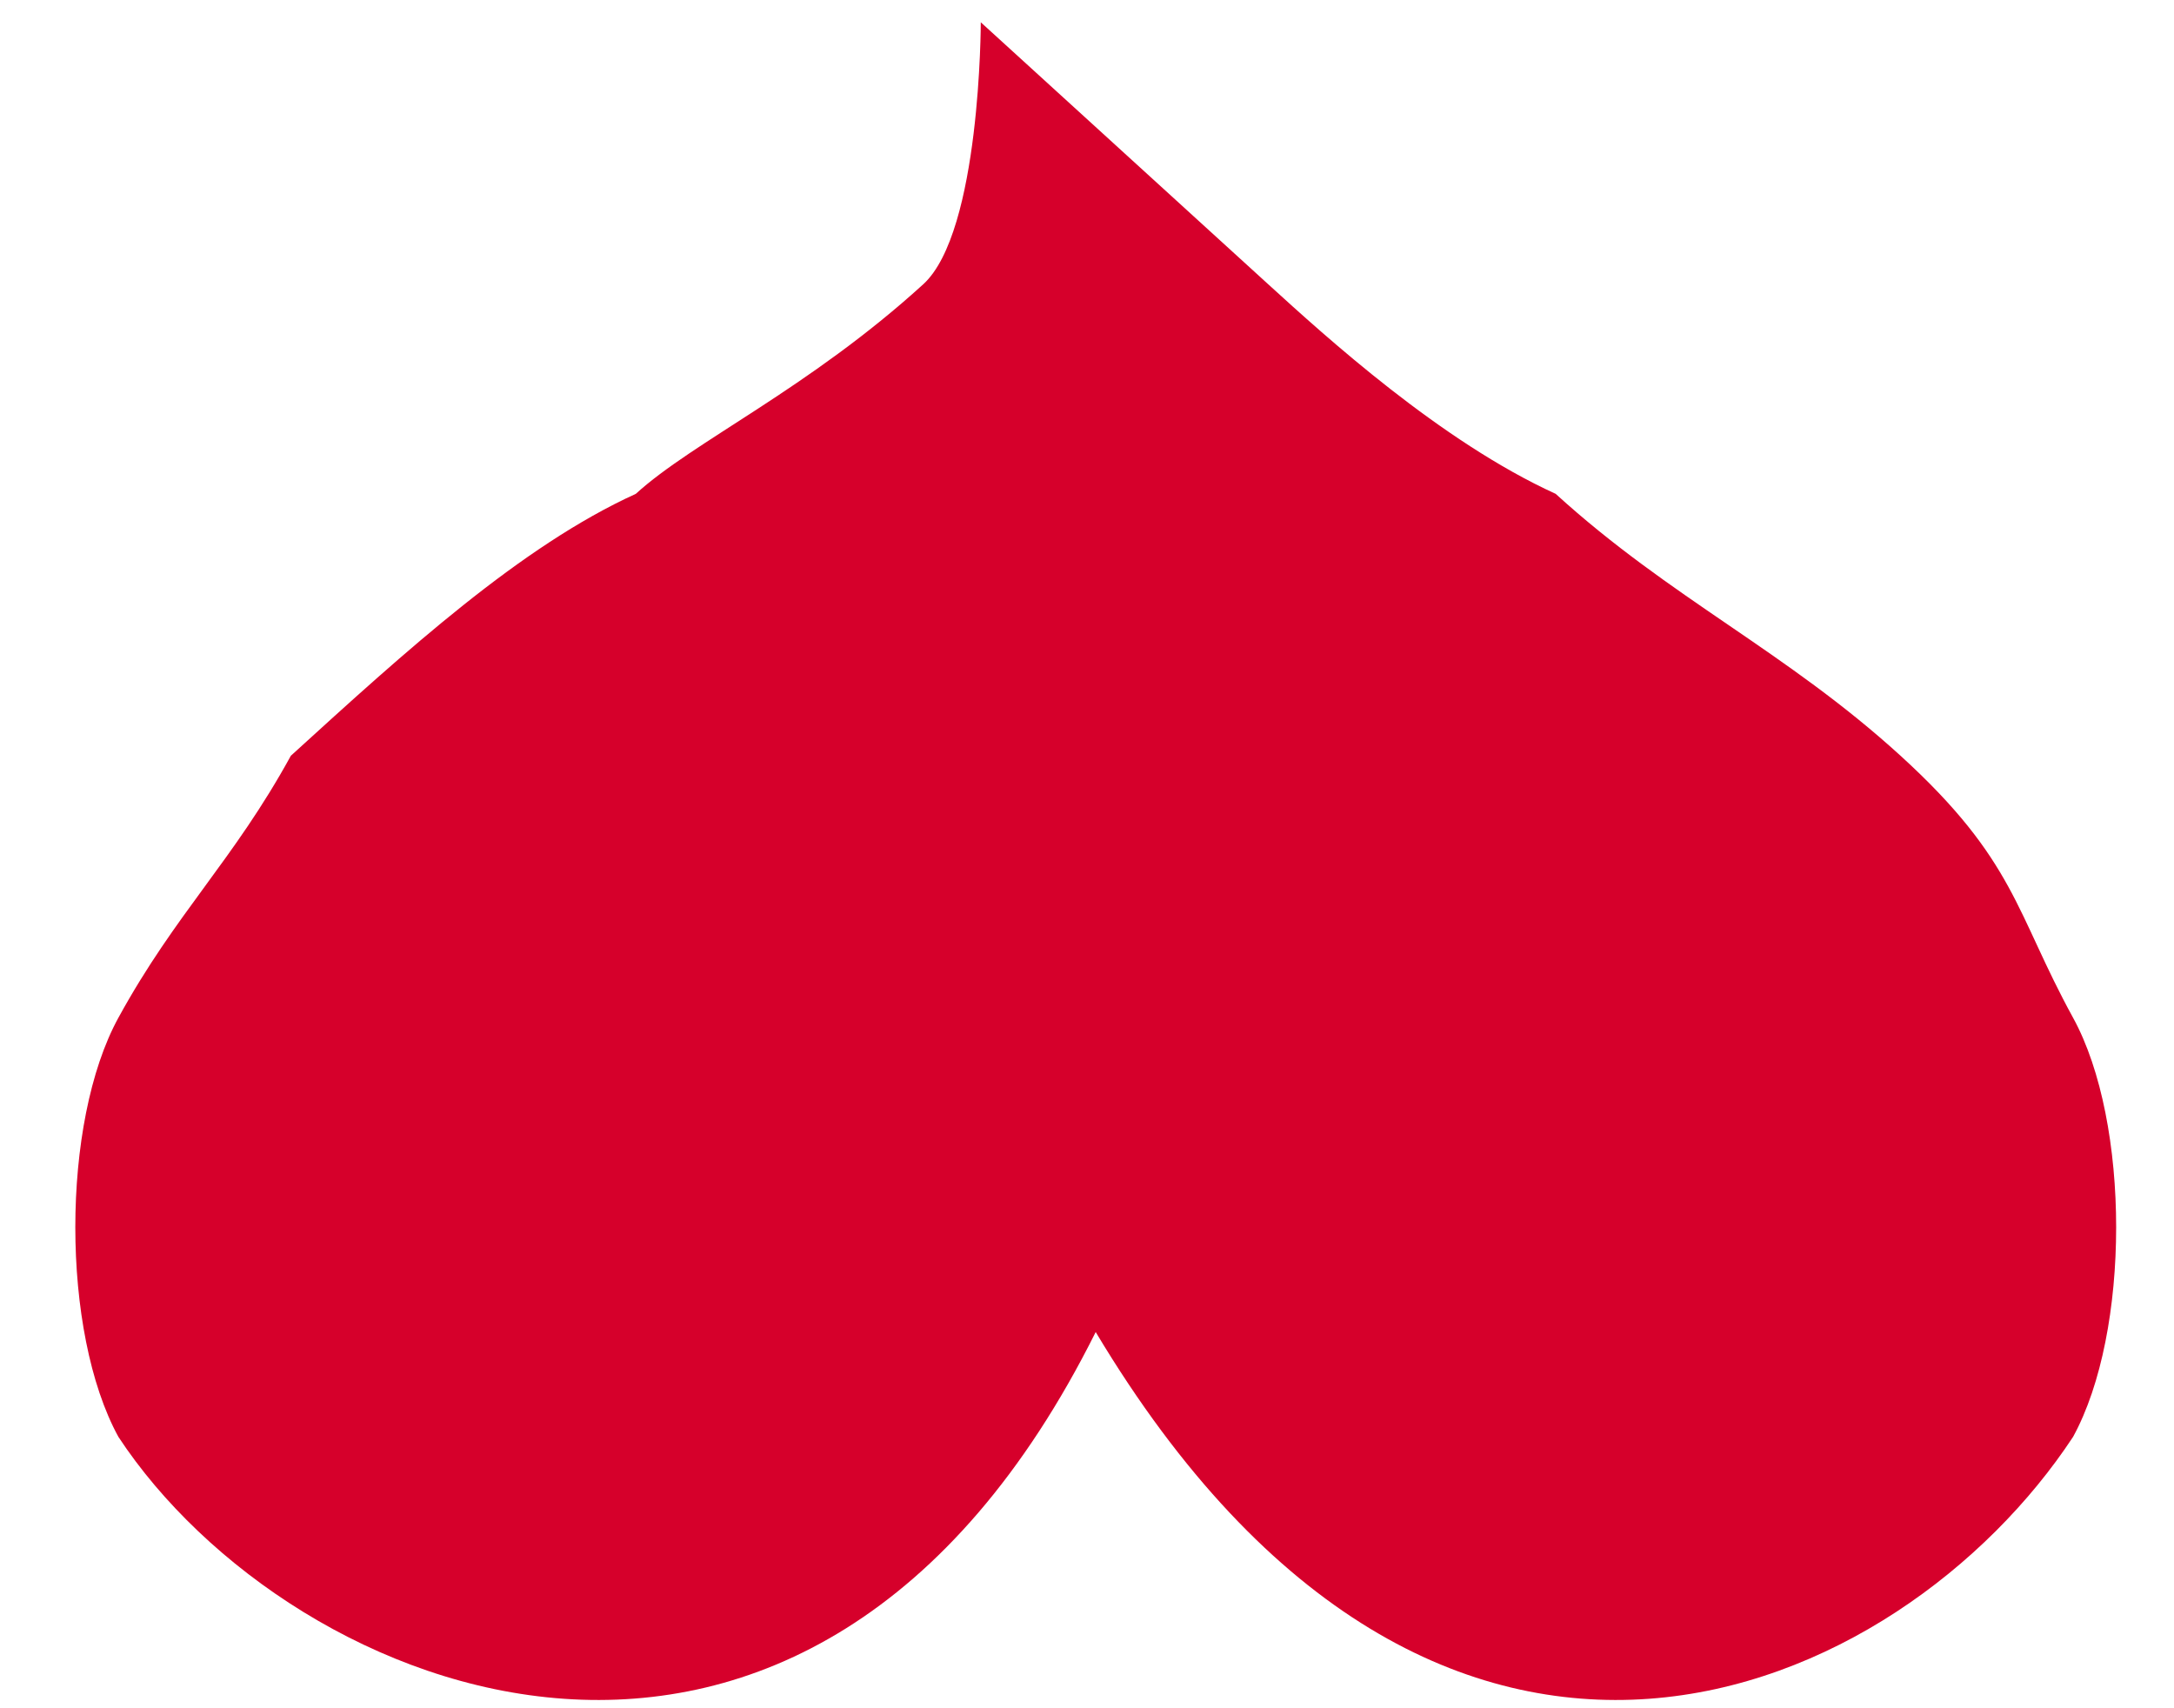 <svg width="28" height="22" viewBox="0 0 28 22" fill="none" xmlns="http://www.w3.org/2000/svg">
<path d="M11.891 3.661C10.41 5.01 8.929 5.685 8.189 6.36C6.708 7.034 5.227 8.384 3.746 9.733C3.006 11.083 2.265 11.757 1.525 13.107C0.785 14.456 0.785 17.155 1.525 18.505C3.746 21.878 10.41 24.577 14.112 17.155C18.555 24.577 24.478 21.878 26.7 18.505C27.44 17.155 27.44 14.456 26.7 13.107C25.959 11.757 25.959 11.083 24.478 9.733C22.998 8.384 21.517 7.709 20.036 6.36C18.555 5.685 17.074 4.335 16.334 3.661C15.593 2.986 12.632 0.287 12.632 0.287C12.632 0.287 12.632 2.986 11.891 3.661Z" fill="#D6002B"/>
</svg>
